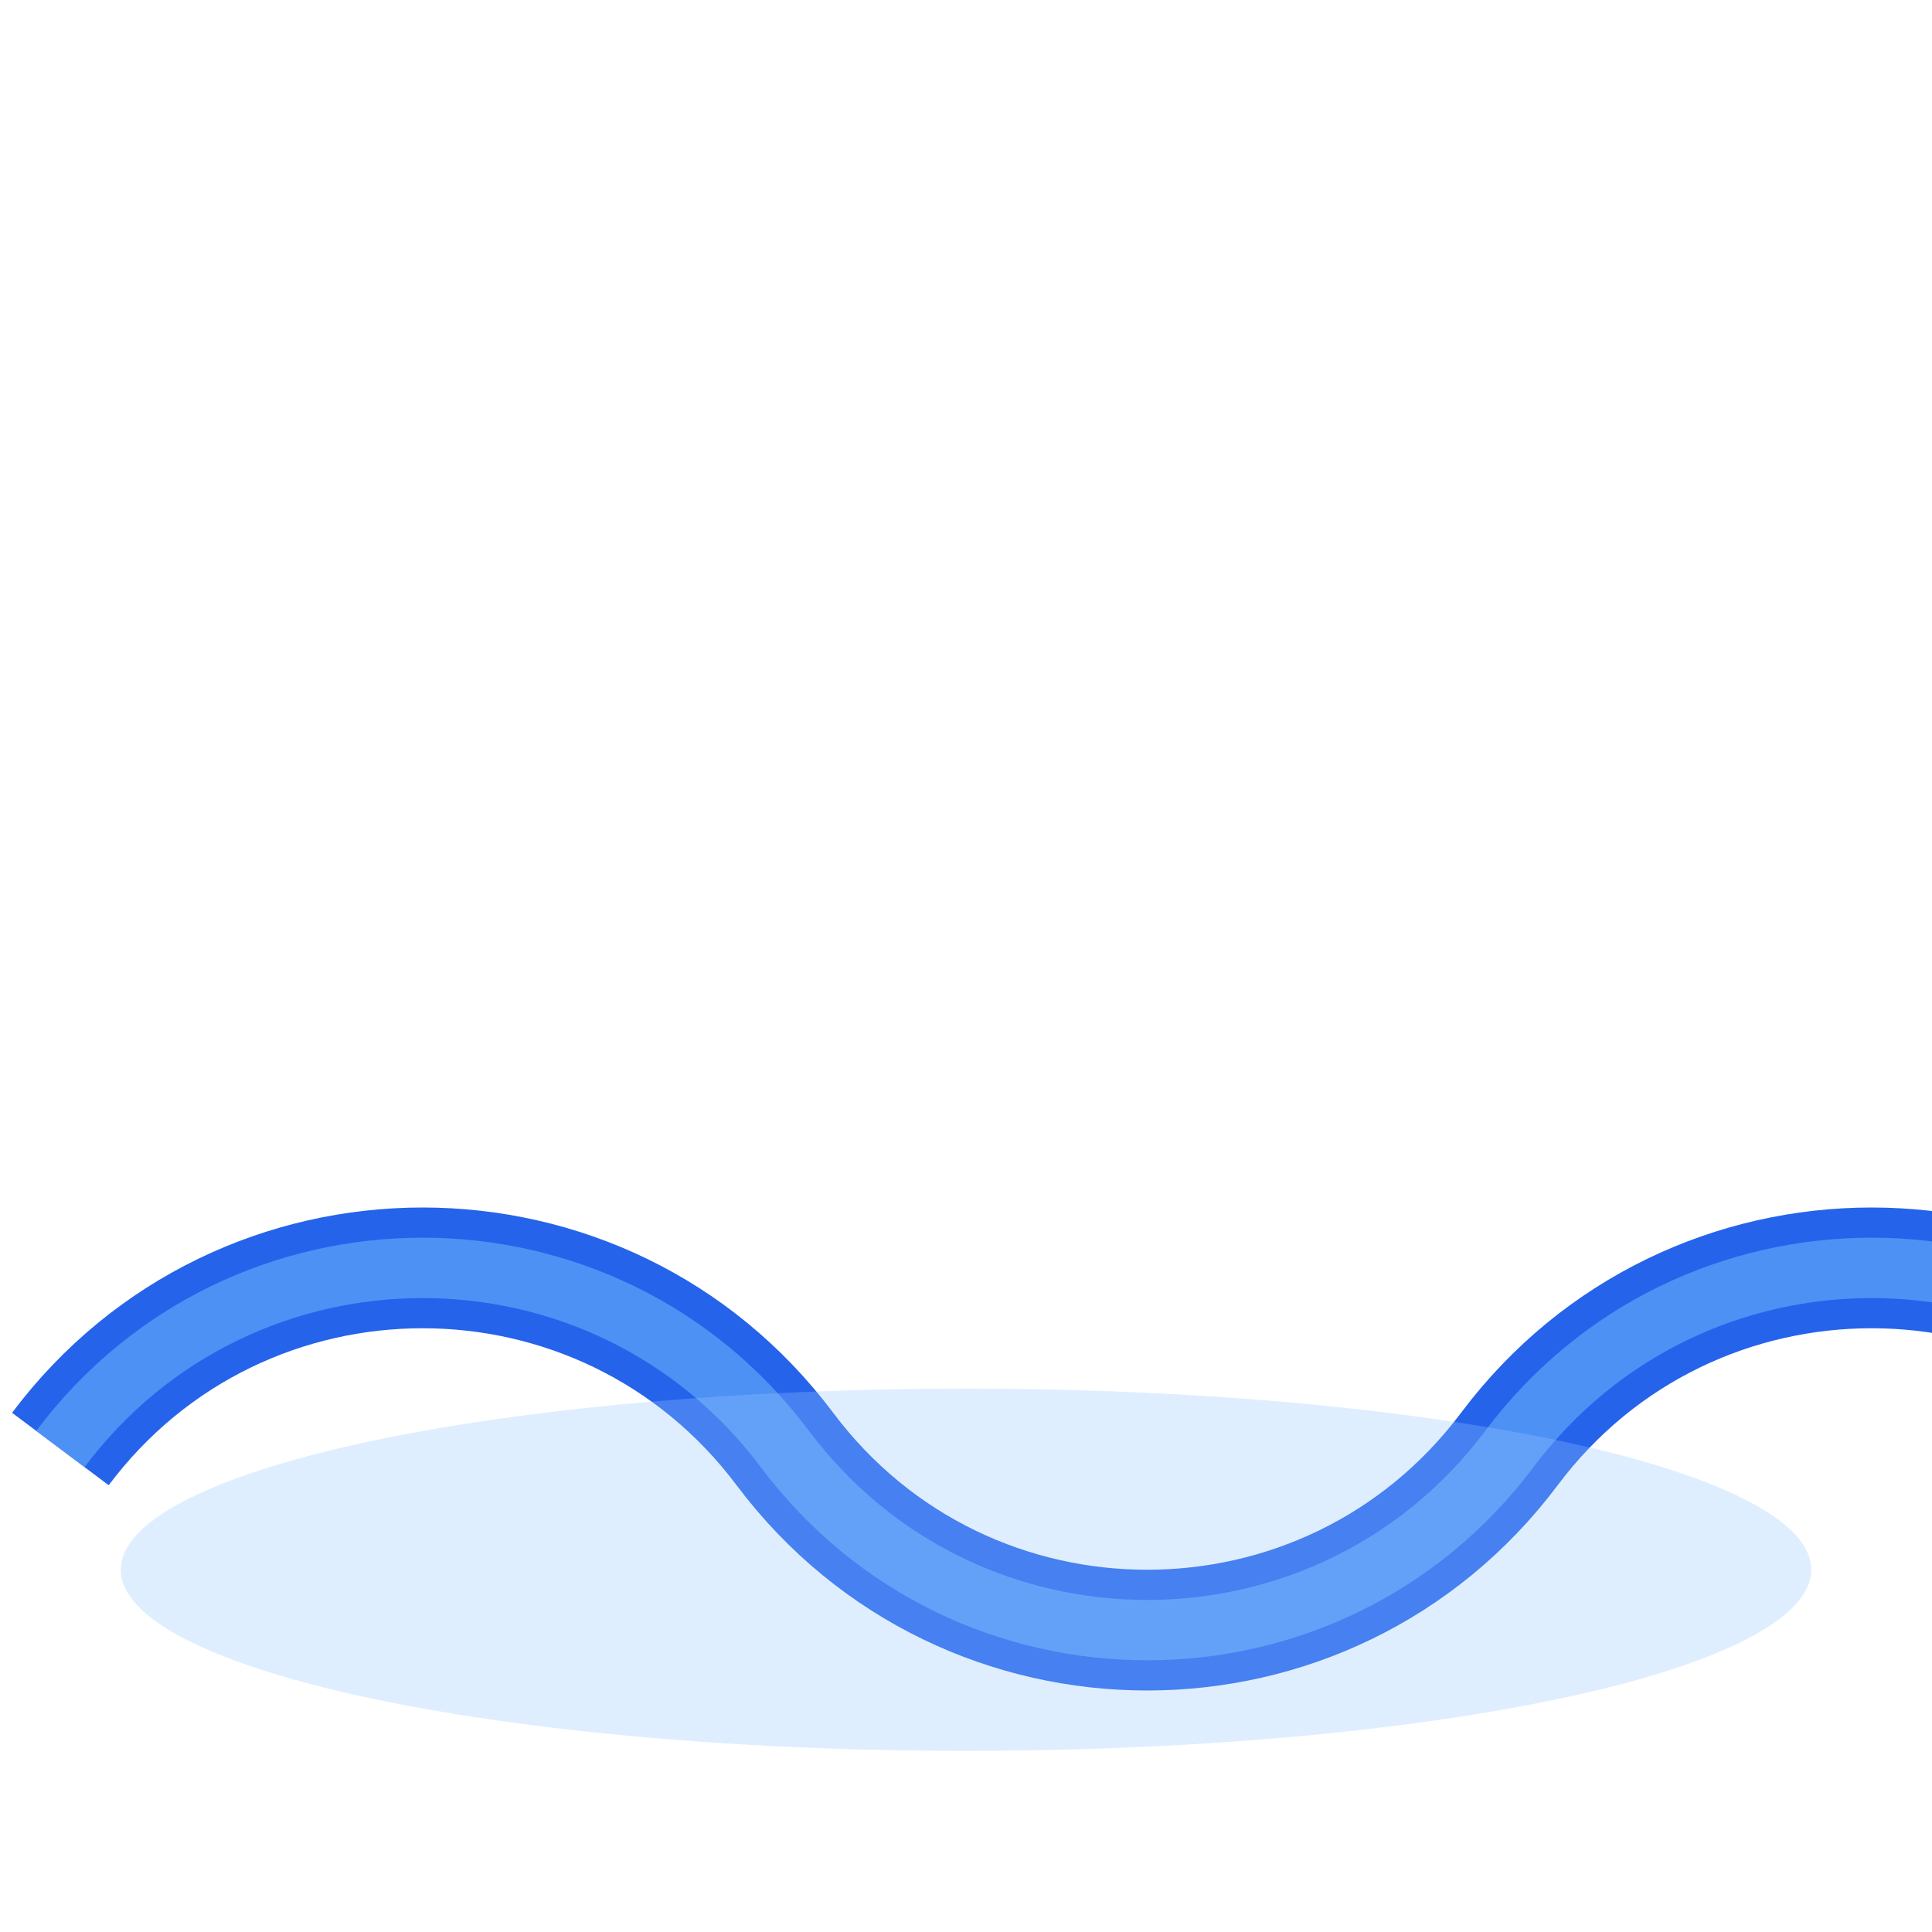 <svg xmlns="http://www.w3.org/2000/svg" viewBox="0 0 64 64" fill="none">
  <path d="M2 48c6-8 18-8 24 0s18 8 24 0 18-8 24 0" stroke="#2563eb" stroke-width="4" fill="none"/>
  <path d="M2 48c6-8 18-8 24 0s18 8 24 0 18-8 24 0" stroke="#60a5fa" stroke-width="2" fill="none" opacity=".7"/>
  <ellipse cx="32" cy="52" rx="28" ry="6" fill="#93c5fd" opacity=".3"/>
</svg>
